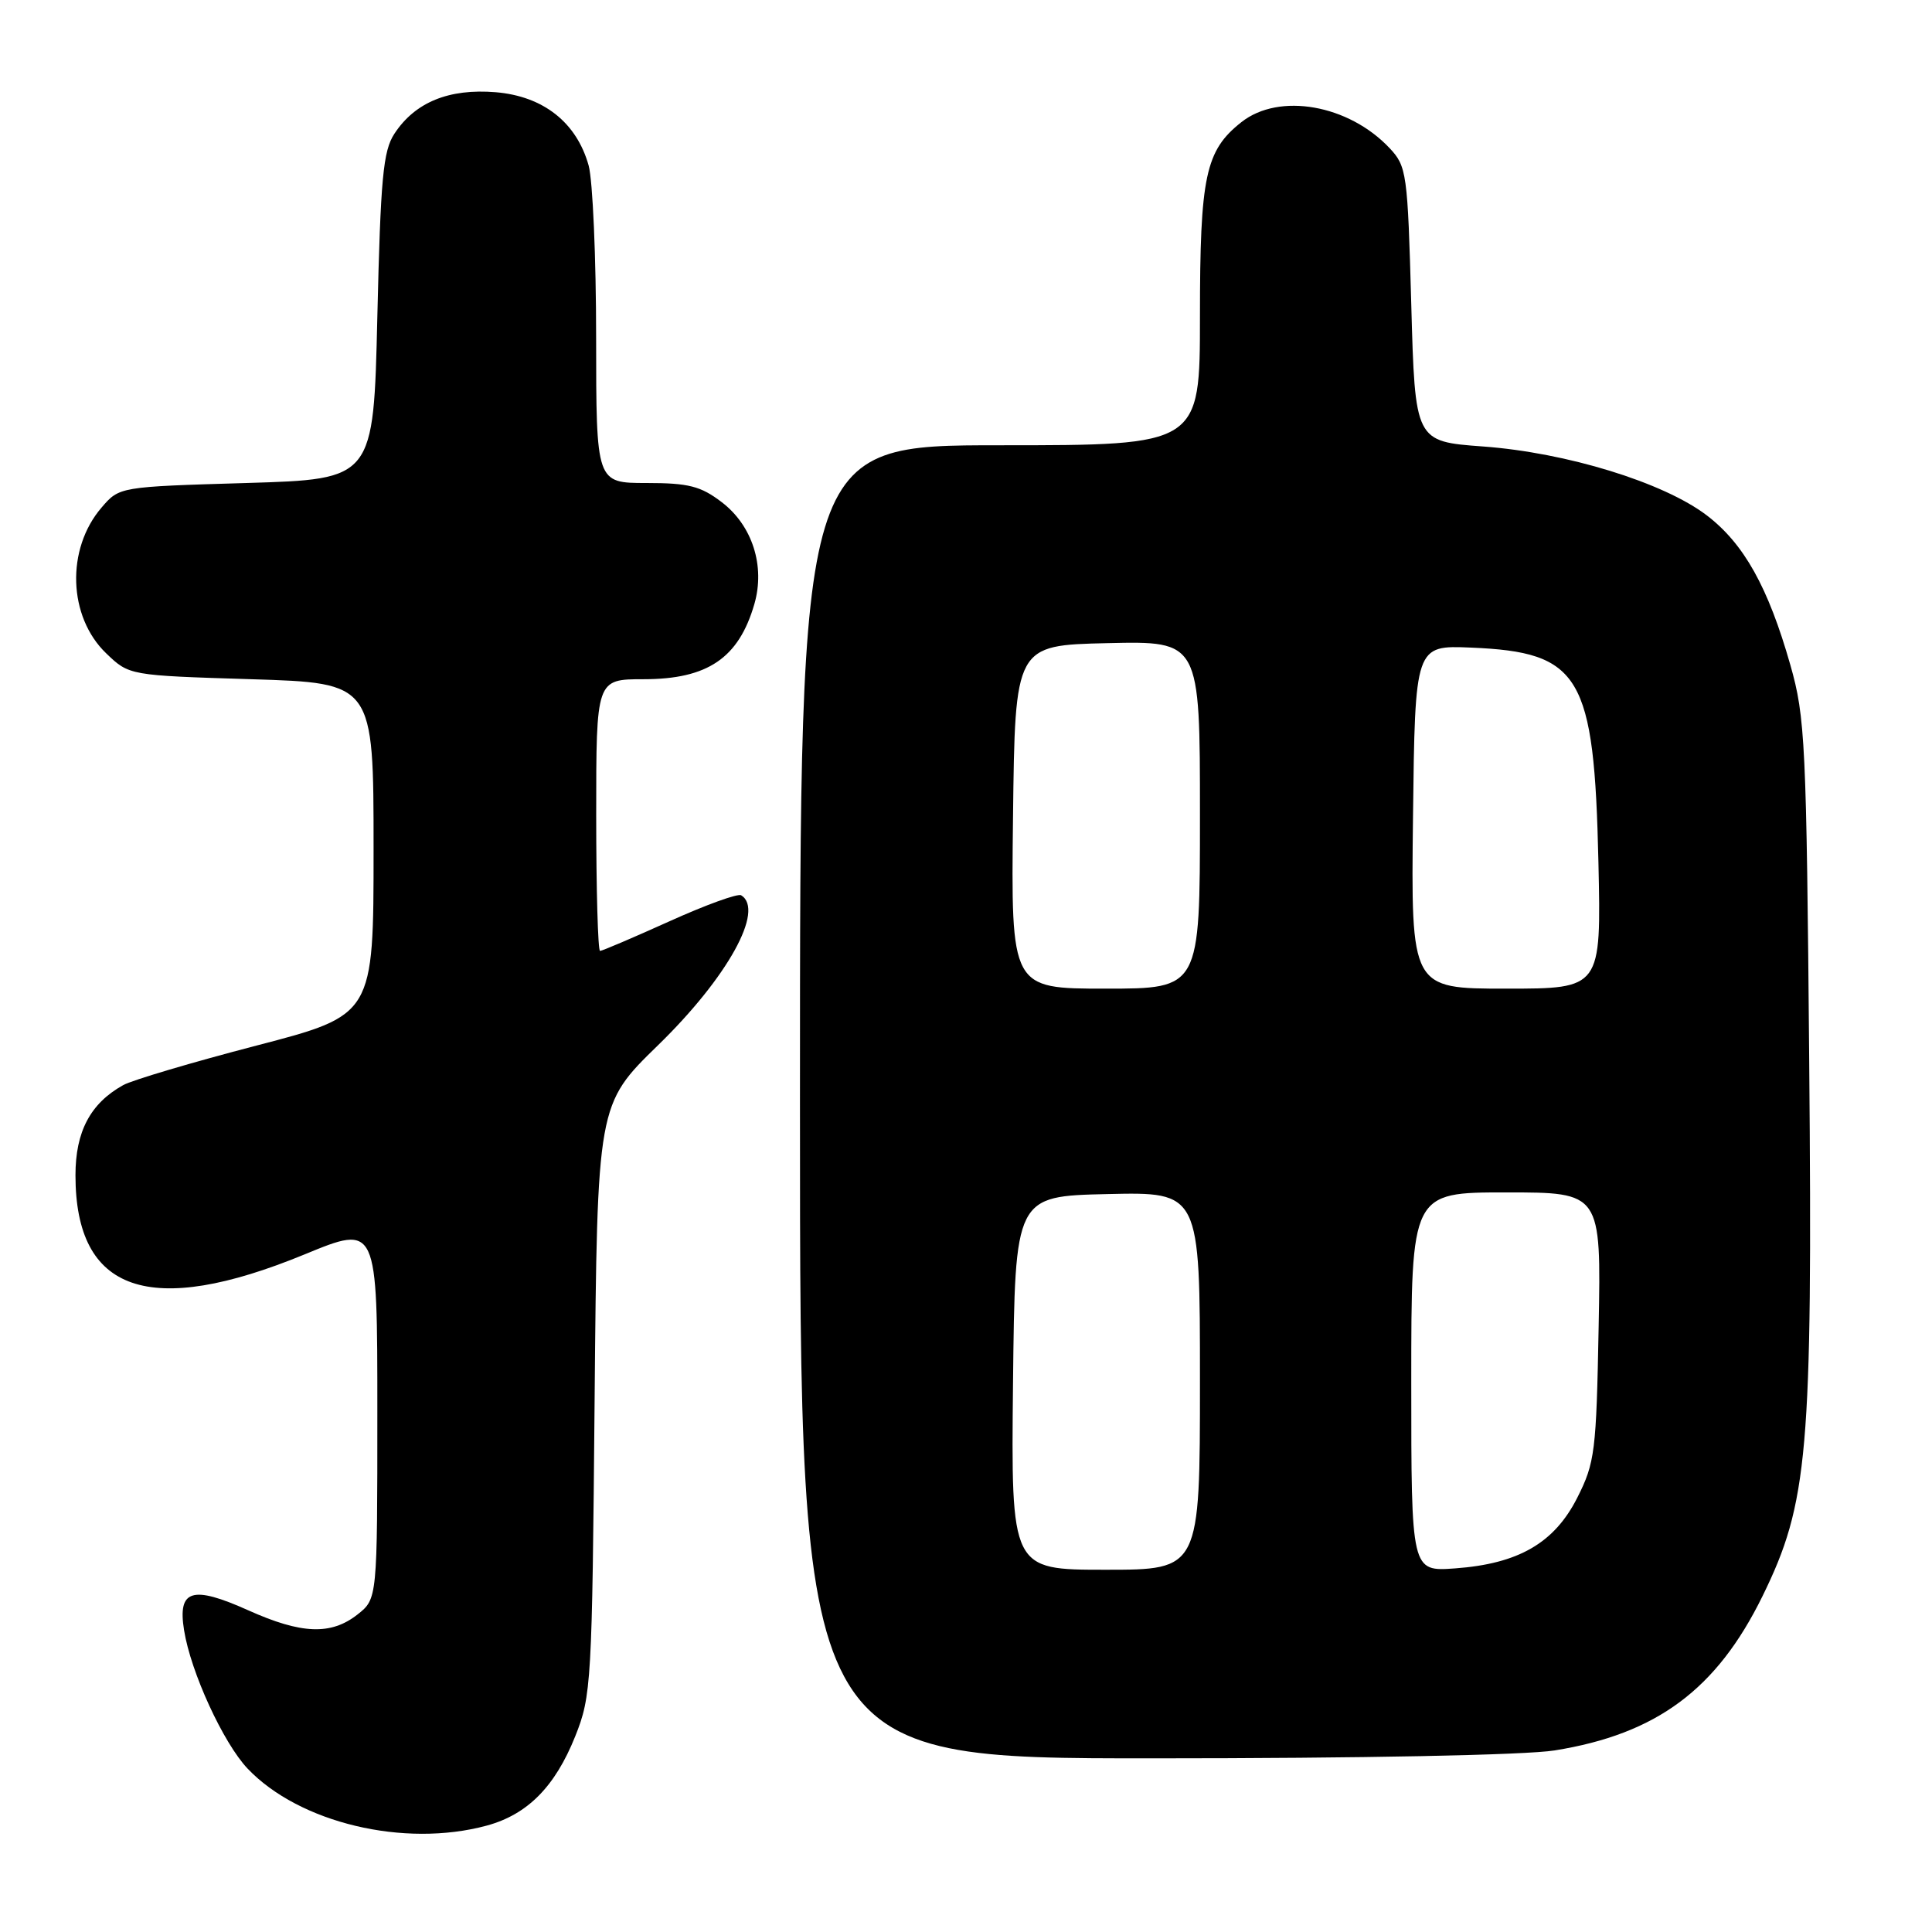 <?xml version="1.0" encoding="UTF-8" standalone="no"?>
<!DOCTYPE svg PUBLIC "-//W3C//DTD SVG 1.1//EN" "http://www.w3.org/Graphics/SVG/1.1/DTD/svg11.dtd" >
<svg xmlns="http://www.w3.org/2000/svg" xmlns:xlink="http://www.w3.org/1999/xlink" version="1.1" viewBox="0 0 256 256">
 <g >
 <path fill="currentColor"
d=" M 64.50 241.90 C 69.90 240.43 73.55 236.74 76.22 230.07 C 78.36 224.71 78.46 223.05 78.79 185.42 C 79.14 146.34 79.14 146.34 87.20 138.49 C 96.40 129.53 101.36 120.58 98.21 118.63 C 97.77 118.36 93.50 119.91 88.72 122.07 C 83.93 124.23 79.79 126.00 79.51 126.00 C 79.23 126.00 79.00 117.90 79.00 108.00 C 79.00 90.00 79.00 90.00 85.28 90.00 C 93.77 90.00 97.89 87.20 99.96 80.03 C 101.41 75.00 99.69 69.62 95.62 66.53 C 92.85 64.41 91.23 64.00 85.66 64.00 C 79.00 64.00 79.00 64.00 78.99 44.75 C 78.99 34.16 78.54 23.90 78.00 21.94 C 76.41 16.23 72.00 12.75 65.69 12.22 C 59.48 11.71 55.00 13.54 52.26 17.72 C 50.76 20.00 50.43 23.63 50.00 41.95 C 49.50 63.50 49.50 63.50 32.66 64.00 C 15.82 64.50 15.82 64.50 13.46 67.25 C 8.73 72.75 9.02 81.72 14.07 86.57 C 17.12 89.50 17.12 89.50 33.31 90.00 C 49.50 90.50 49.50 90.50 49.50 112.50 C 49.50 134.50 49.50 134.50 34.00 138.54 C 25.47 140.76 17.52 143.12 16.33 143.78 C 11.98 146.20 10.00 149.93 10.00 155.73 C 10.00 171.26 19.85 174.65 40.37 166.21 C 50.00 162.24 50.00 162.24 50.00 187.05 C 50.00 211.85 50.00 211.85 47.37 213.93 C 43.86 216.69 39.95 216.54 32.91 213.38 C 25.45 210.03 23.52 210.63 24.39 216.01 C 25.27 221.56 29.59 230.95 32.80 234.34 C 39.65 241.55 53.57 244.87 64.50 241.90 Z  M 206.00 231.94 C 219.52 229.77 227.47 223.86 233.54 211.50 C 239.59 199.17 240.18 192.42 239.73 140.69 C 239.37 98.42 239.20 95.02 237.23 88.11 C 234.29 77.79 231.08 72.05 226.16 68.29 C 220.44 63.93 207.59 59.97 196.50 59.16 C 187.50 58.50 187.50 58.50 187.00 40.33 C 186.52 22.92 186.40 22.05 184.13 19.63 C 178.70 13.86 169.51 12.24 164.51 16.17 C 159.72 19.94 159.00 23.32 159.00 41.97 C 159.00 59.00 159.00 59.00 132.50 59.00 C 106.00 59.00 106.00 59.00 106.00 146.00 C 106.00 233.00 106.00 233.00 152.75 232.99 C 180.40 232.99 202.16 232.56 206.00 231.94 Z  M 134.23 183.25 C 134.50 158.50 134.50 158.50 146.75 158.22 C 159.00 157.94 159.00 157.94 159.00 182.97 C 159.00 208.00 159.00 208.00 146.48 208.00 C 133.97 208.00 133.97 208.00 134.23 183.25 Z  M 187.00 183.12 C 187.00 158.00 187.00 158.00 199.58 158.00 C 212.16 158.00 212.16 158.00 211.83 175.75 C 211.52 192.35 211.34 193.82 209.00 198.45 C 205.96 204.46 201.20 207.21 192.80 207.82 C 187.00 208.24 187.00 208.24 187.00 183.12 Z  M 134.23 108.25 C 134.50 85.50 134.50 85.50 146.75 85.22 C 159.00 84.94 159.00 84.94 159.00 107.97 C 159.00 131.00 159.00 131.00 146.48 131.00 C 133.96 131.00 133.96 131.00 134.23 108.25 Z  M 187.23 108.25 C 187.50 85.50 187.50 85.50 194.92 85.81 C 209.44 86.42 211.24 89.46 211.80 114.25 C 212.17 131.00 212.17 131.00 199.57 131.00 C 186.96 131.00 186.96 131.00 187.23 108.25 Z "/>
</g>
</svg>